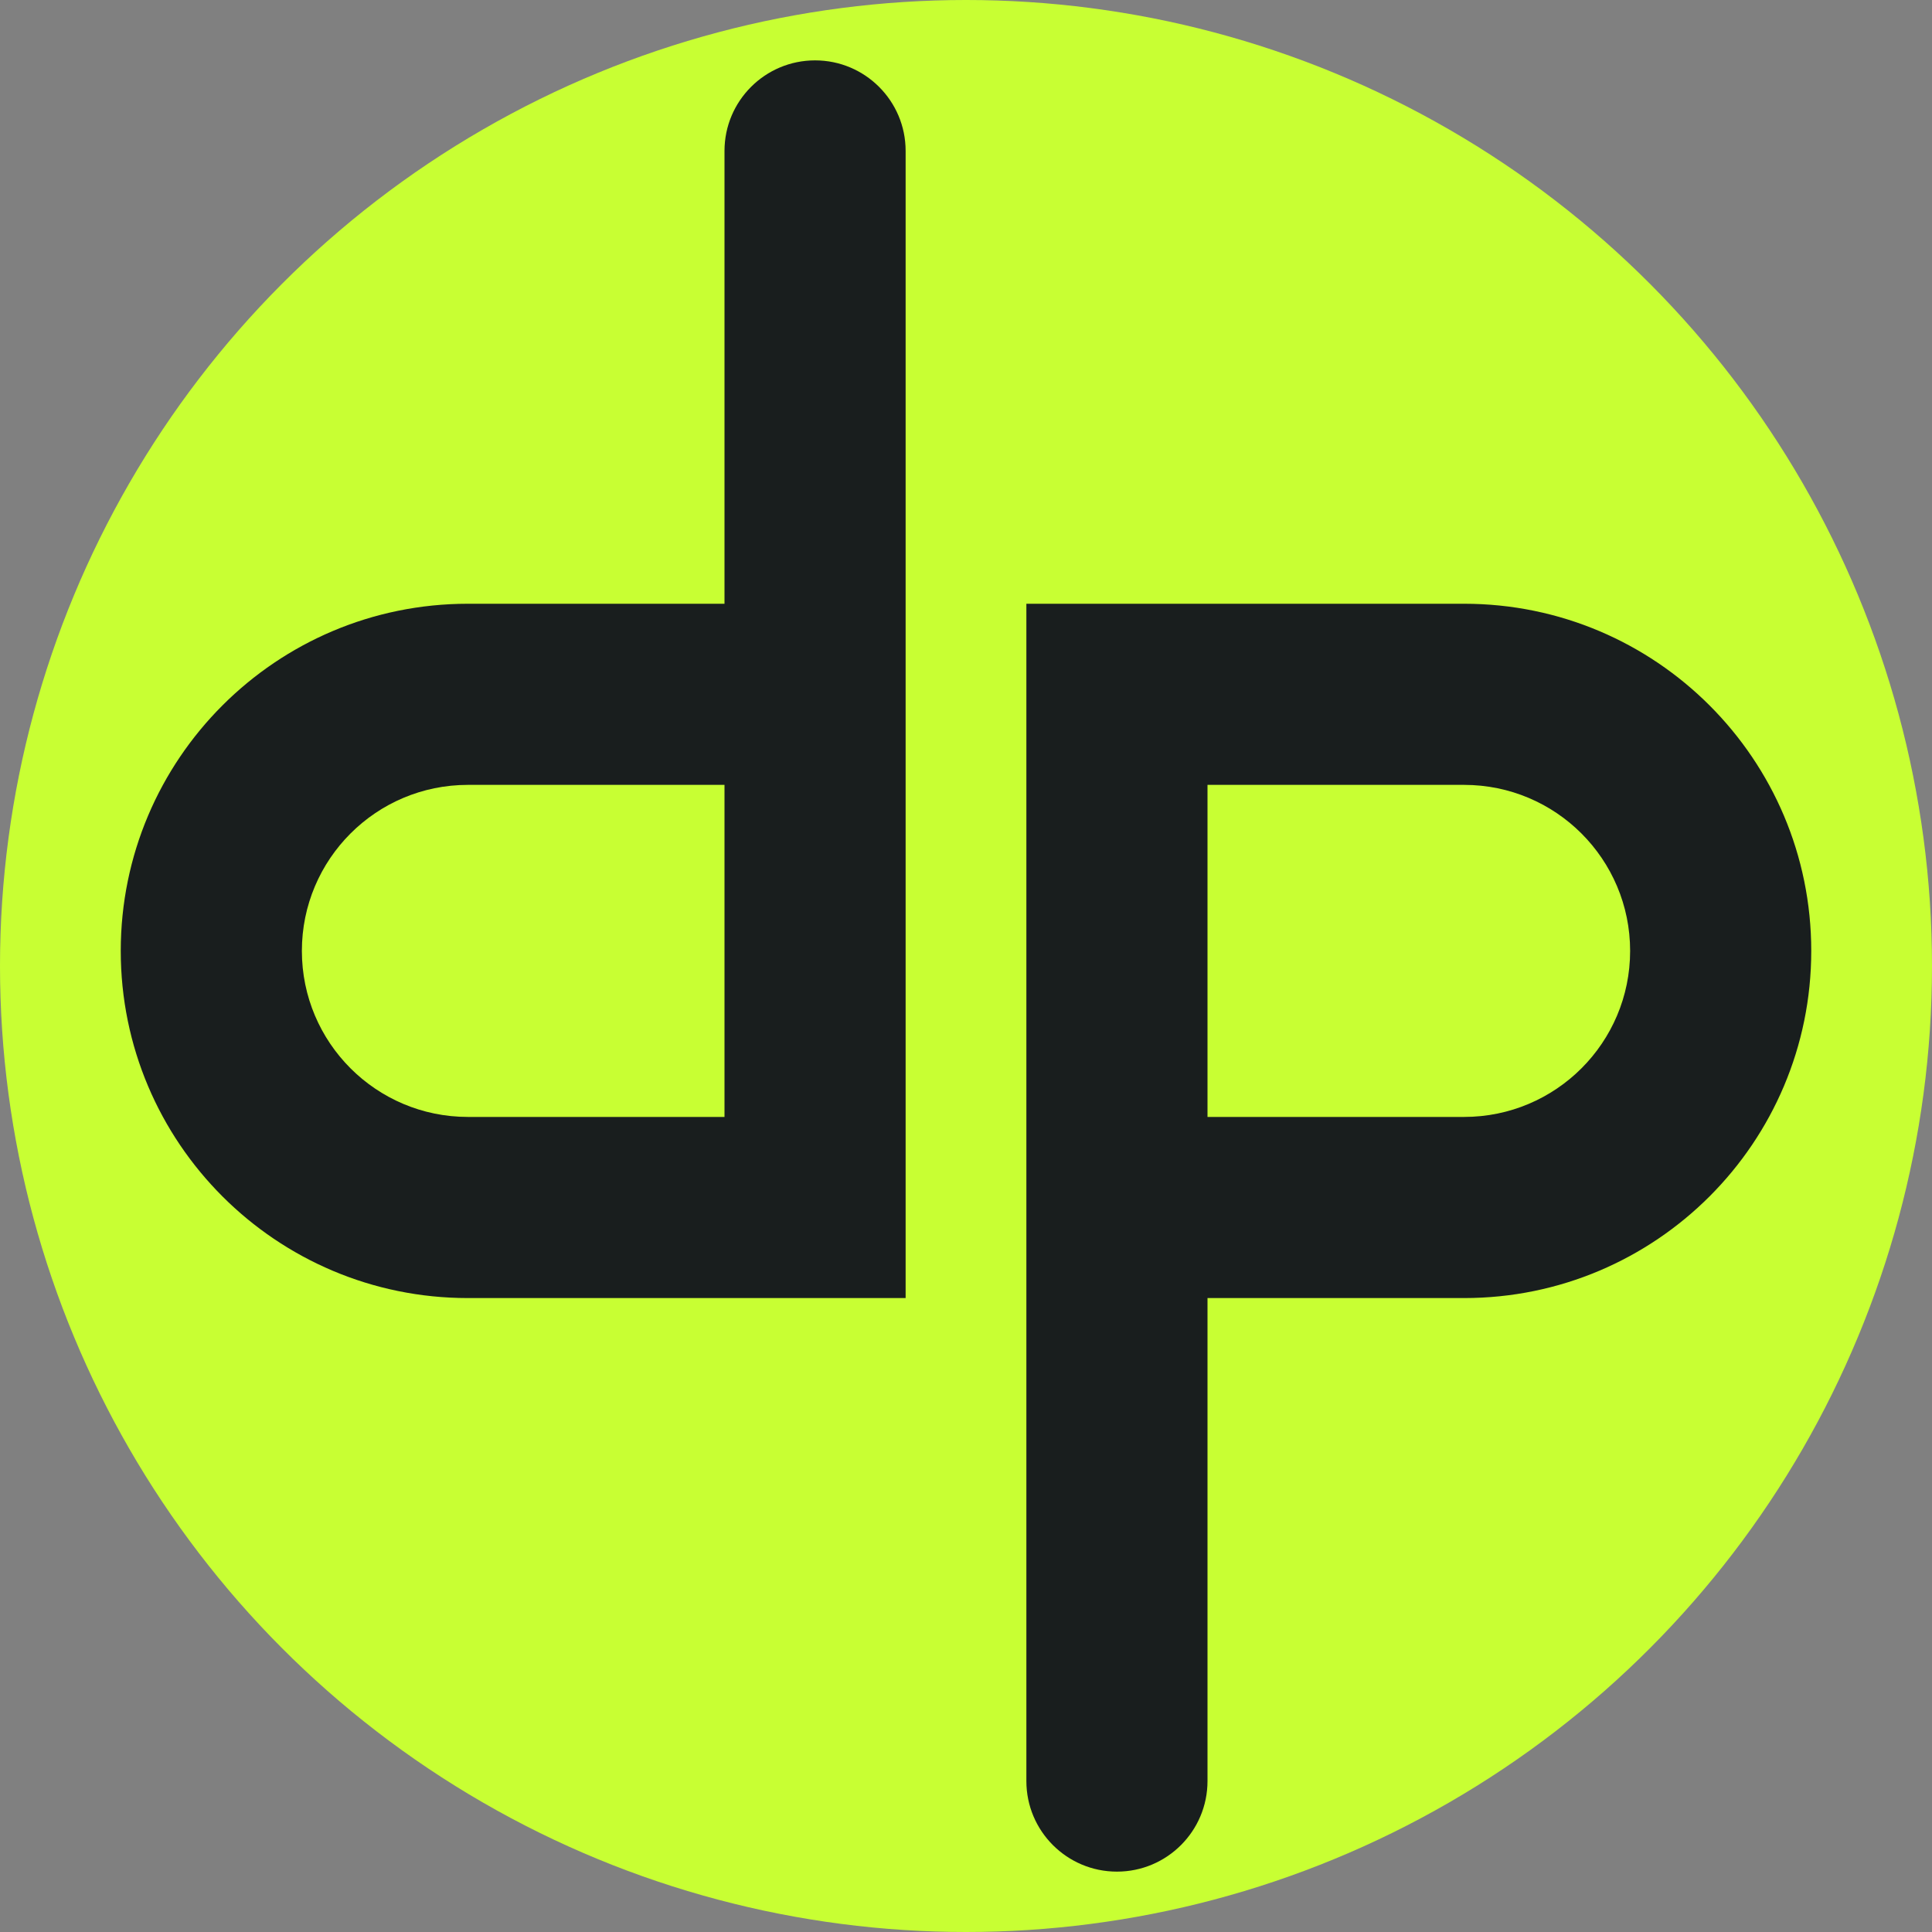 <svg xmlns="http://www.w3.org/2000/svg" version="1.1" xmlns:xlink="http://www.w3.org/1999/xlink" xmlns:svgjs="http://svgjs.com/svgjs" width="260" height="260"><rect width="100%" height="100%" fill="#808080" stroke="none"/><svg width="260" height="260" viewBox="0 0 260 260" fill="none" xmlns="http://www.w3.org/2000/svg">
<g clip-path="url(#clip0_51_59)">
<circle cx="130" cy="130" r="130" fill="#C8FF33"></circle>
<path fill-rule="evenodd" clip-rule="evenodd" d="M16.25 127.969C16.25 102.167 37.167 81.25 62.969 81.25H97.5V20.312C97.5 13.582 102.957 8.125 109.688 8.125C116.418 8.125 121.875 13.582 121.875 20.312V174.688H62.969C37.167 174.688 16.25 153.771 16.25 127.969ZM62.969 105.625C50.629 105.625 40.625 115.629 40.625 127.969C40.625 140.309 50.629 150.312 62.969 150.312H97.5L97.5 105.625H62.969Z" fill="#191E1E"></path>
<path fill-rule="evenodd" clip-rule="evenodd" d="M243.75 127.969C243.75 153.771 222.833 174.688 197.031 174.688H162.5V239.688C162.5 246.418 157.043 251.875 150.312 251.875C143.582 251.875 138.125 246.418 138.125 239.688L138.125 81.25H197.031C222.833 81.25 243.75 102.167 243.75 127.969ZM197.031 150.312C209.371 150.312 219.375 140.309 219.375 127.969C219.375 115.629 209.371 105.625 197.031 105.625H162.5V150.312H197.031Z" fill="#191E1E"></path>
</g>
<defs>
<clipPath id="SvgjsClipPath1000">
<rect width="260" height="260" fill="white"></rect>
</clipPath>
</defs>
</svg><style>@media (prefers-color-scheme: light) { :root { filter: none; } }
</style></svg>